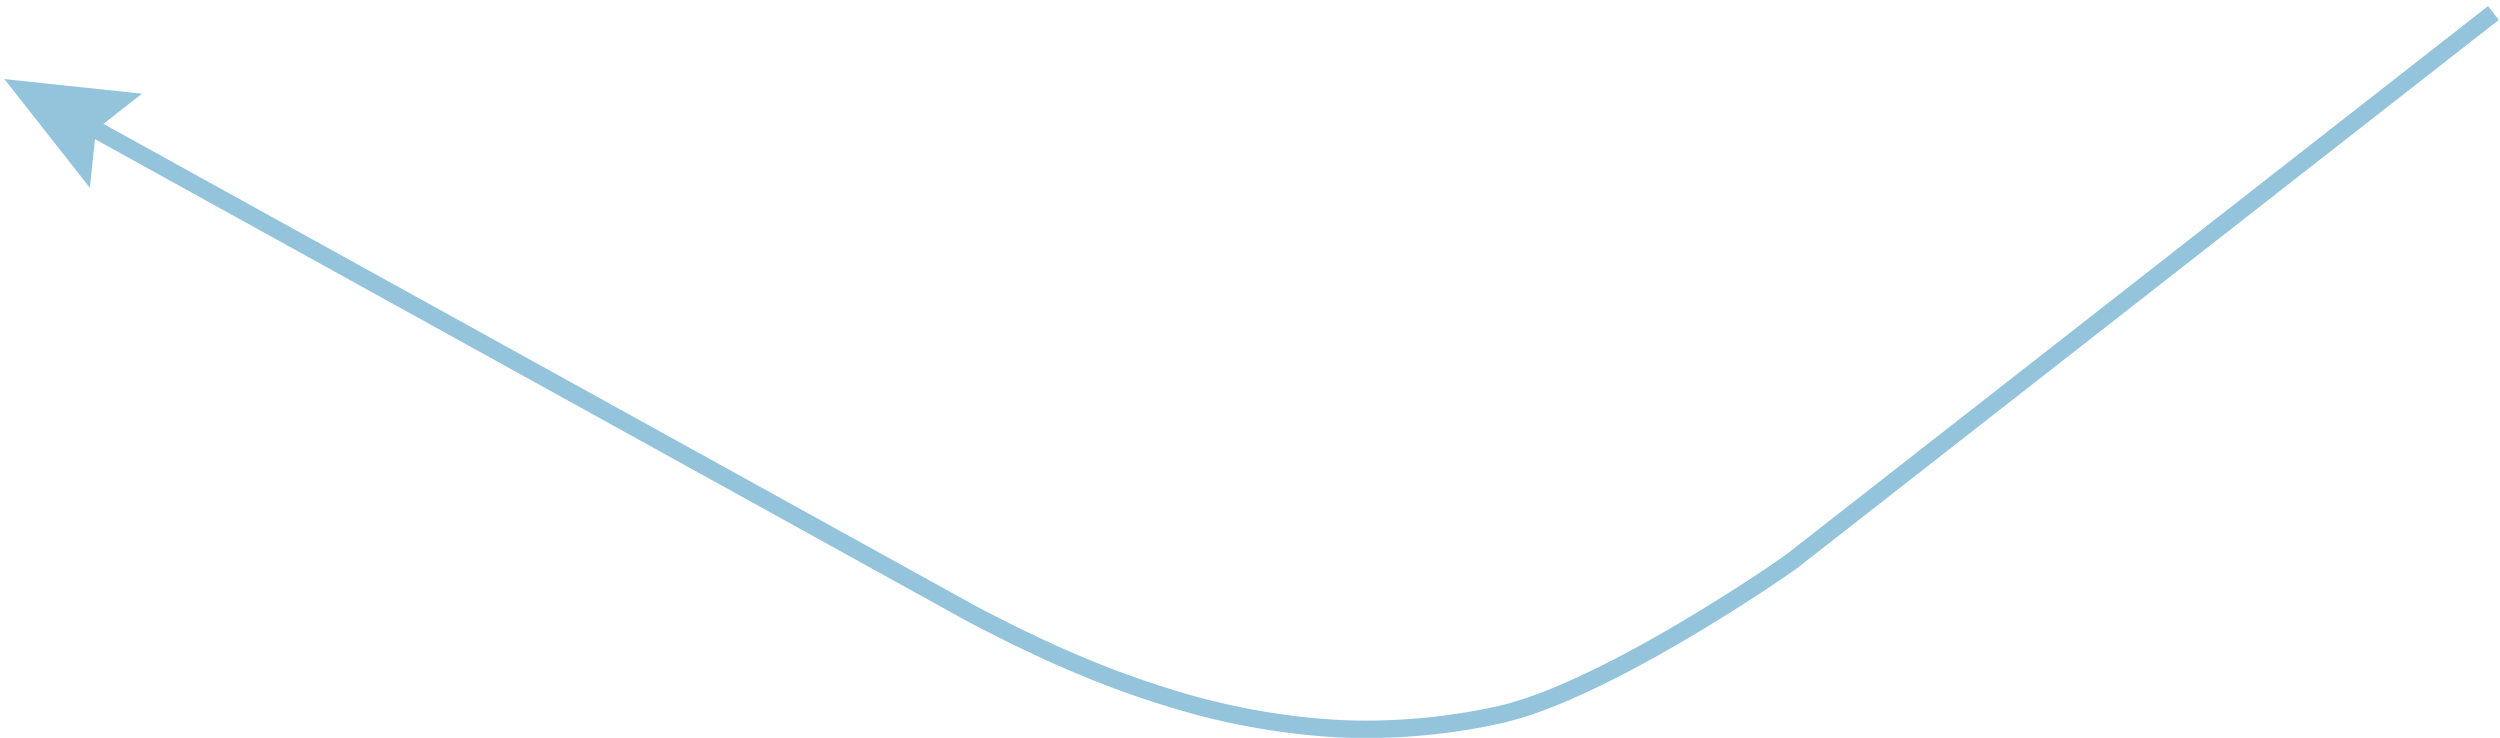 <svg xmlns="http://www.w3.org/2000/svg" width="227" height="67" viewBox="0 0 227 67">
    <path fill="#94C3DC" fill-rule="evenodd" d="M225.911.557l-63.66 49.742c-2.655 1.886-5.545 3.719-8.388 5.449-2.867 1.73-5.782 3.38-8.77 4.859-2.99 1.456-6.057 2.819-9.229 3.544a55.99 55.99 0 0 1-9.86 1.243c-3.315.142-6.639-.1-9.924-.58a62.604 62.604 0 0 1-9.717-2.22 83.786 83.786 0 0 1-9.369-3.5c-1.542-.64-3.036-1.396-4.552-2.1-1.485-.77-2.995-1.488-4.457-2.308L9.39 11.248l3.502-2.741L.4 7.182l7.762 9.875.461-4.422 78.612 43.447c1.475.828 3.007 1.557 4.51 2.336 1.537.713 3.048 1.48 4.616 2.13a85.21 85.21 0 0 0 9.54 3.564 64.204 64.204 0 0 0 9.95 2.27c3.372.494 6.793.742 10.208.597a57.68 57.68 0 0 0 10.15-1.28c3.402-.781 6.533-2.187 9.585-3.67 3.046-1.507 5.995-3.176 8.891-4.925 2.905-1.771 5.711-3.541 8.543-5.555l63.66-49.742-.976-1.25z"/>
</svg>
